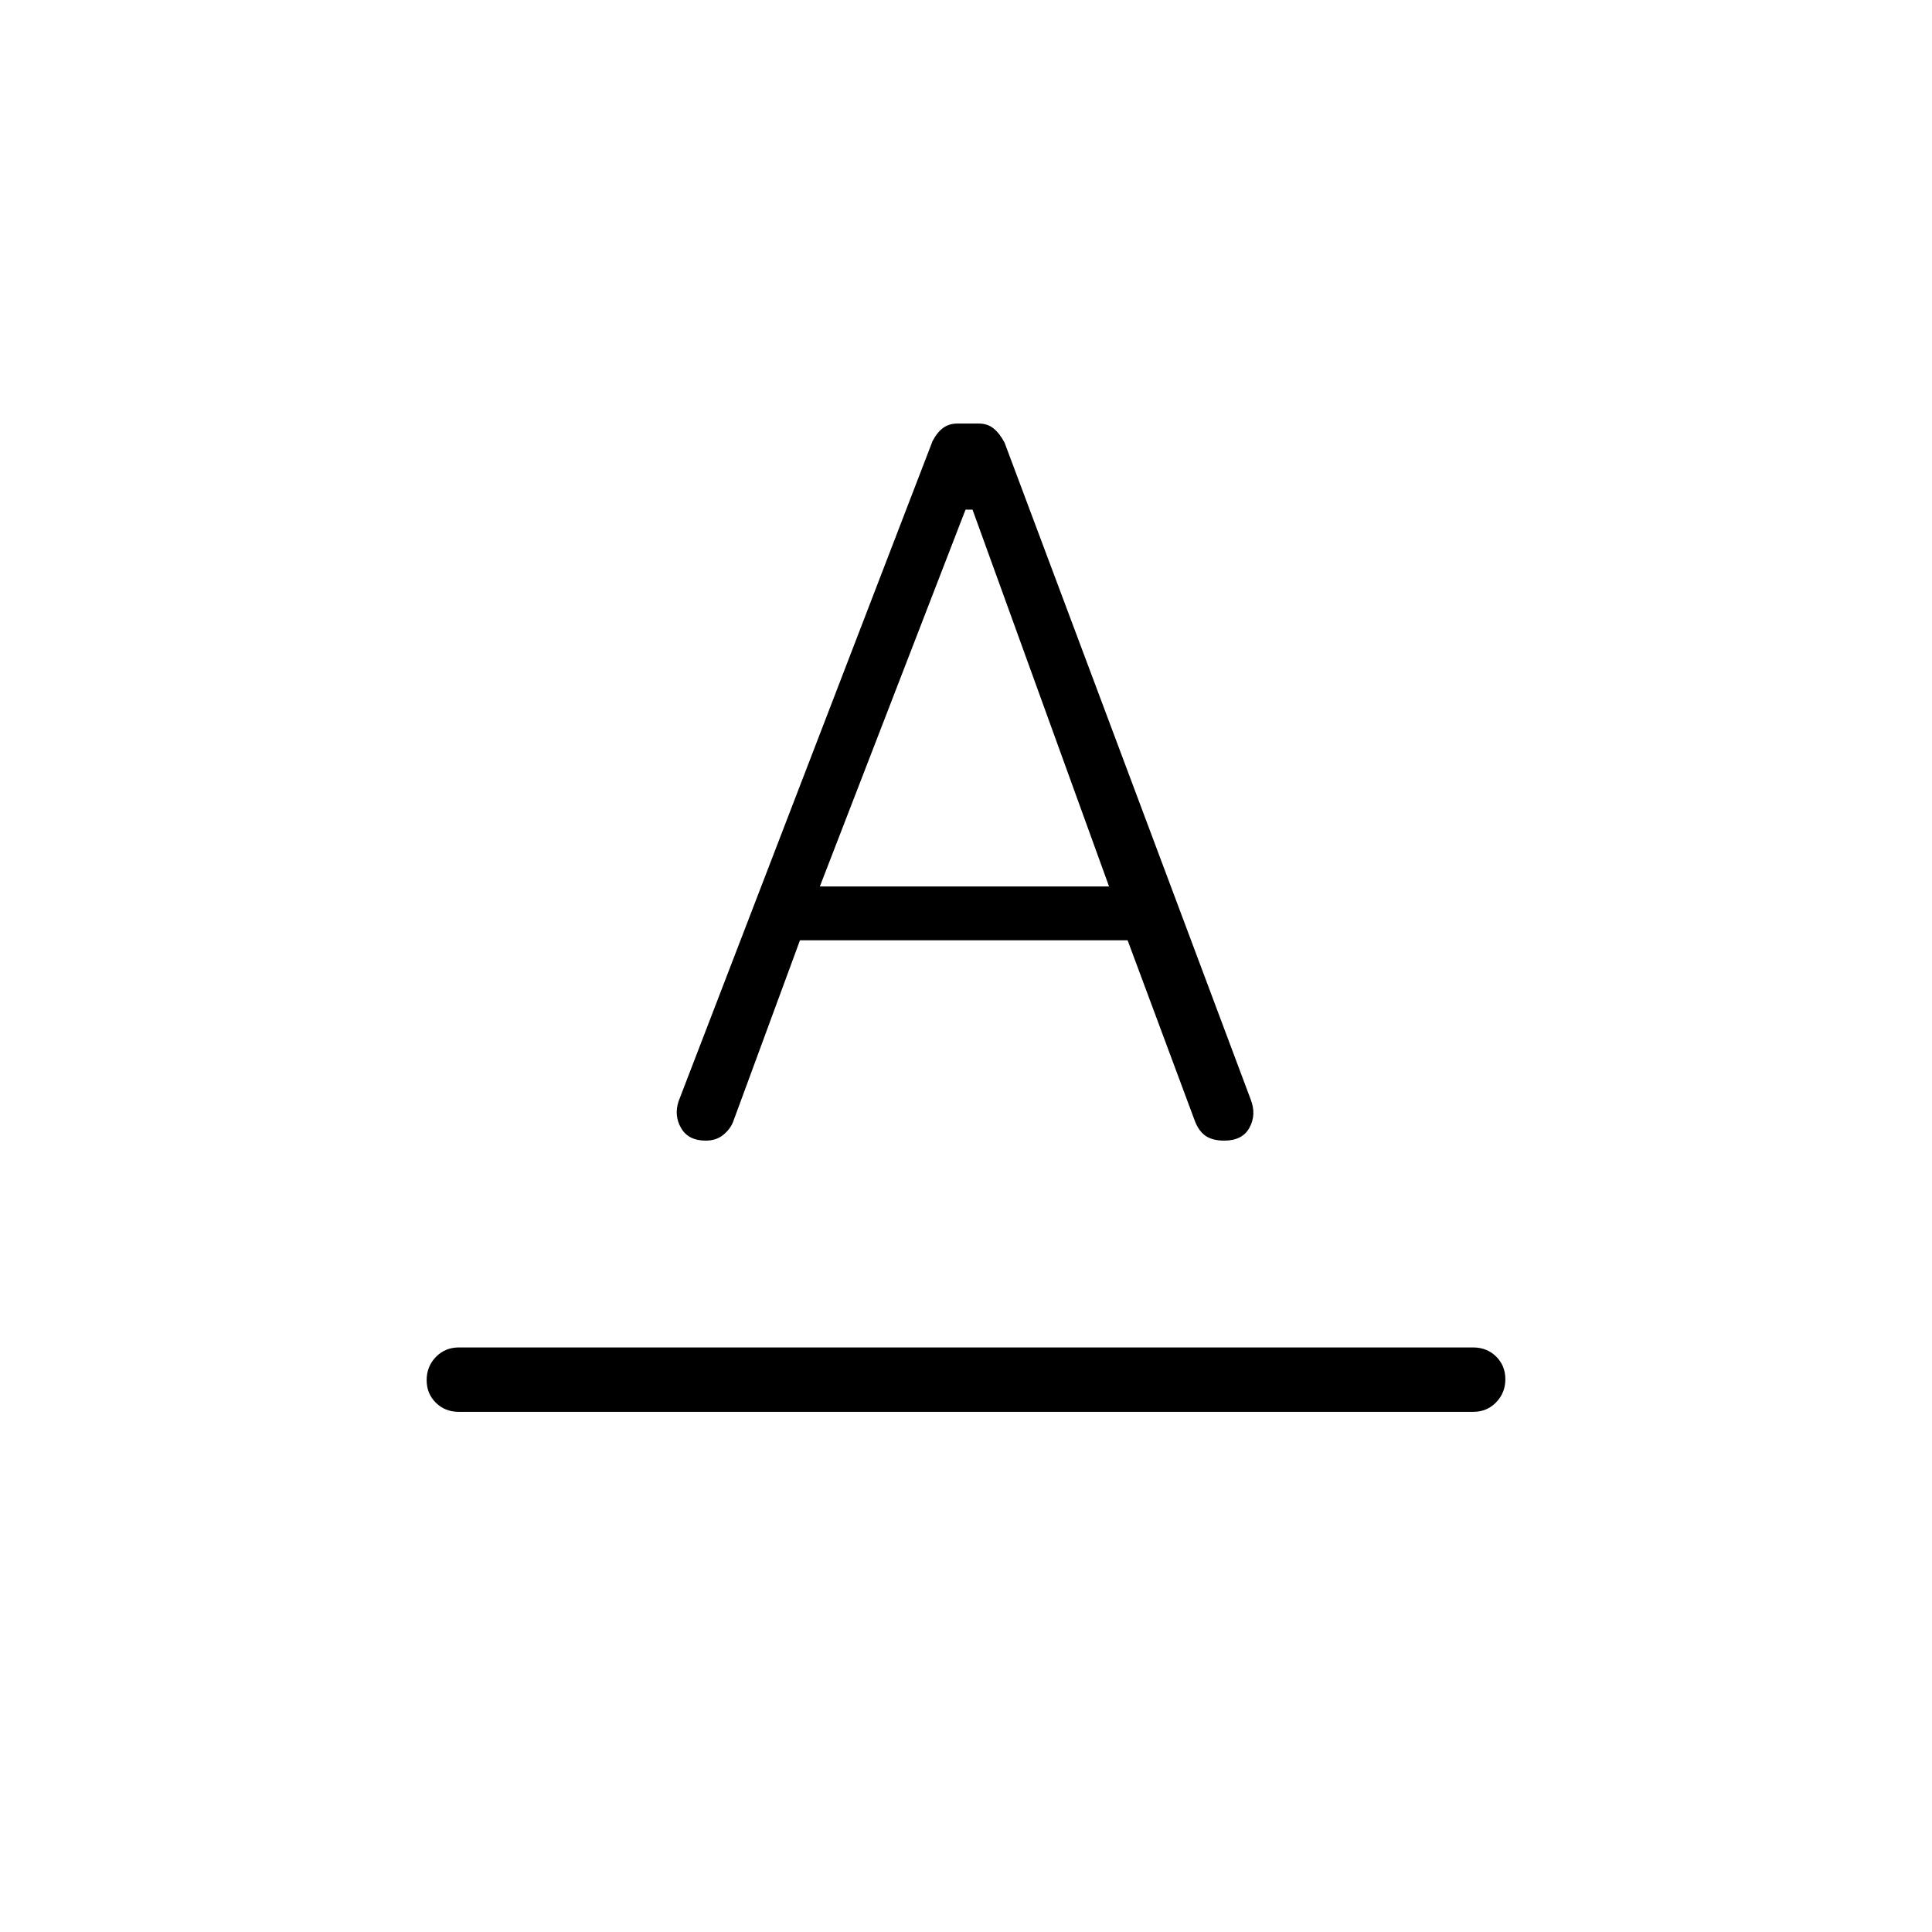 <svg xmlns="http://www.w3.org/2000/svg" height="20" viewBox="0 -960 960 960" width="20"><path d="M228-258.461q-6.839 0-11.419-4.521-4.581-4.52-4.581-11.269 0-6.749 4.581-11.48 4.58-4.731 11.419-4.731h504q6.839 0 11.419 4.521 4.581 4.52 4.581 11.269 0 6.749-4.581 11.48-4.58 4.731-11.419 4.731H228ZM337.173-412.76l126.211-328.086q2.462-4.616 5.43-6.654 2.968-2.039 6.878-2.039h10.654q4.346 0 7.346 2.424 3 2.423 5.462 7.038l122.308 326.385q2.923 7.499-.577 13.98-3.5 6.481-12.567 6.481-5.626 0-9.05-2.226-3.425-2.226-5.434-7.235l-33.526-90.077H397.501l-33.27 90.307q-1.462 3.616-4.909 6.424-3.447 2.807-8.686 2.807-8.559 0-12.175-6.192-3.615-6.192-1.288-13.337Zm70.212-106.779h143.692l-67.837-187.23h-3.471l-72.384 187.23Z"/></svg>